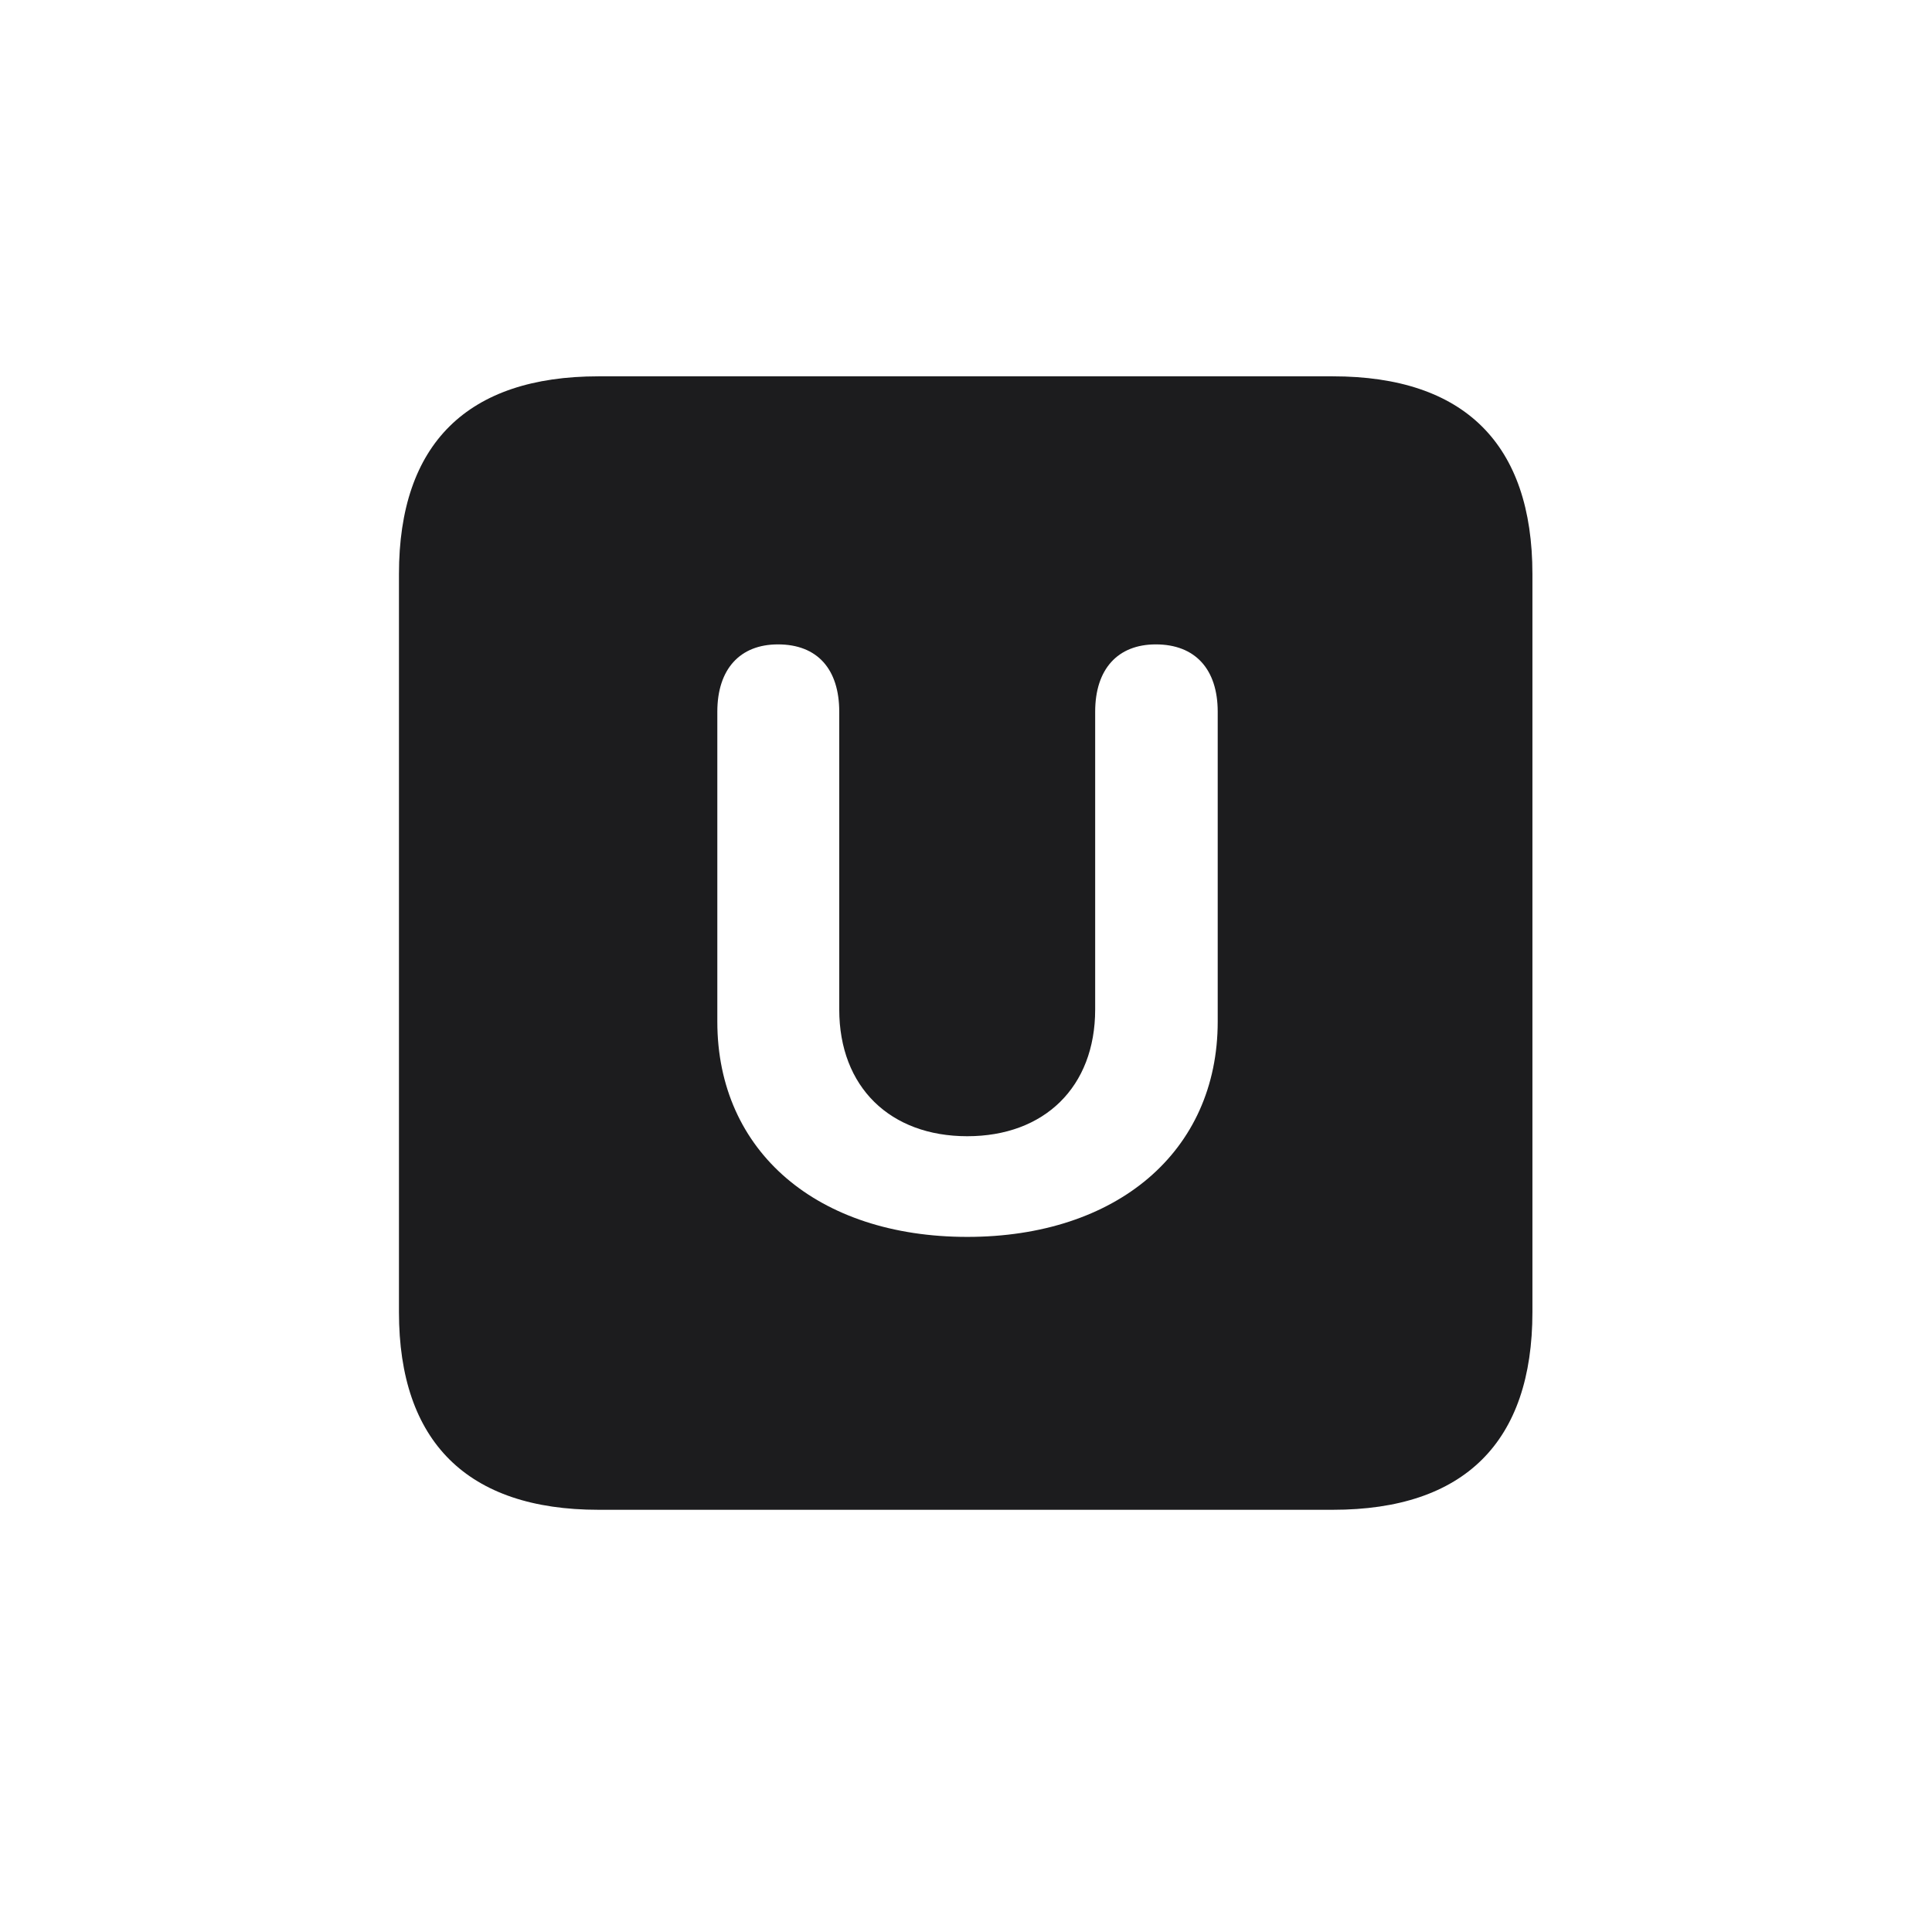 <svg width="28" height="28" viewBox="0 0 28 28" fill="none" xmlns="http://www.w3.org/2000/svg">
<path d="M8.674 21.881H19.317C21.225 21.881 22.209 20.896 22.209 19.016V8.319C22.209 6.438 21.225 5.454 19.317 5.454H8.674C6.775 5.454 5.782 6.43 5.782 8.319V19.016C5.782 20.896 6.775 21.881 8.674 21.881ZM14.018 17.926C11.855 17.926 10.396 16.695 10.396 14.806V10.315C10.396 9.699 10.722 9.339 11.275 9.339C11.847 9.339 12.163 9.699 12.163 10.315V14.63C12.163 15.755 12.901 16.467 14.018 16.467C15.134 16.467 15.872 15.755 15.872 14.63V10.315C15.872 9.699 16.197 9.339 16.751 9.339C17.322 9.339 17.648 9.699 17.648 10.315V14.806C17.648 16.695 16.18 17.926 14.018 17.926Z" fill="#1C1C1E"/>
</svg>
